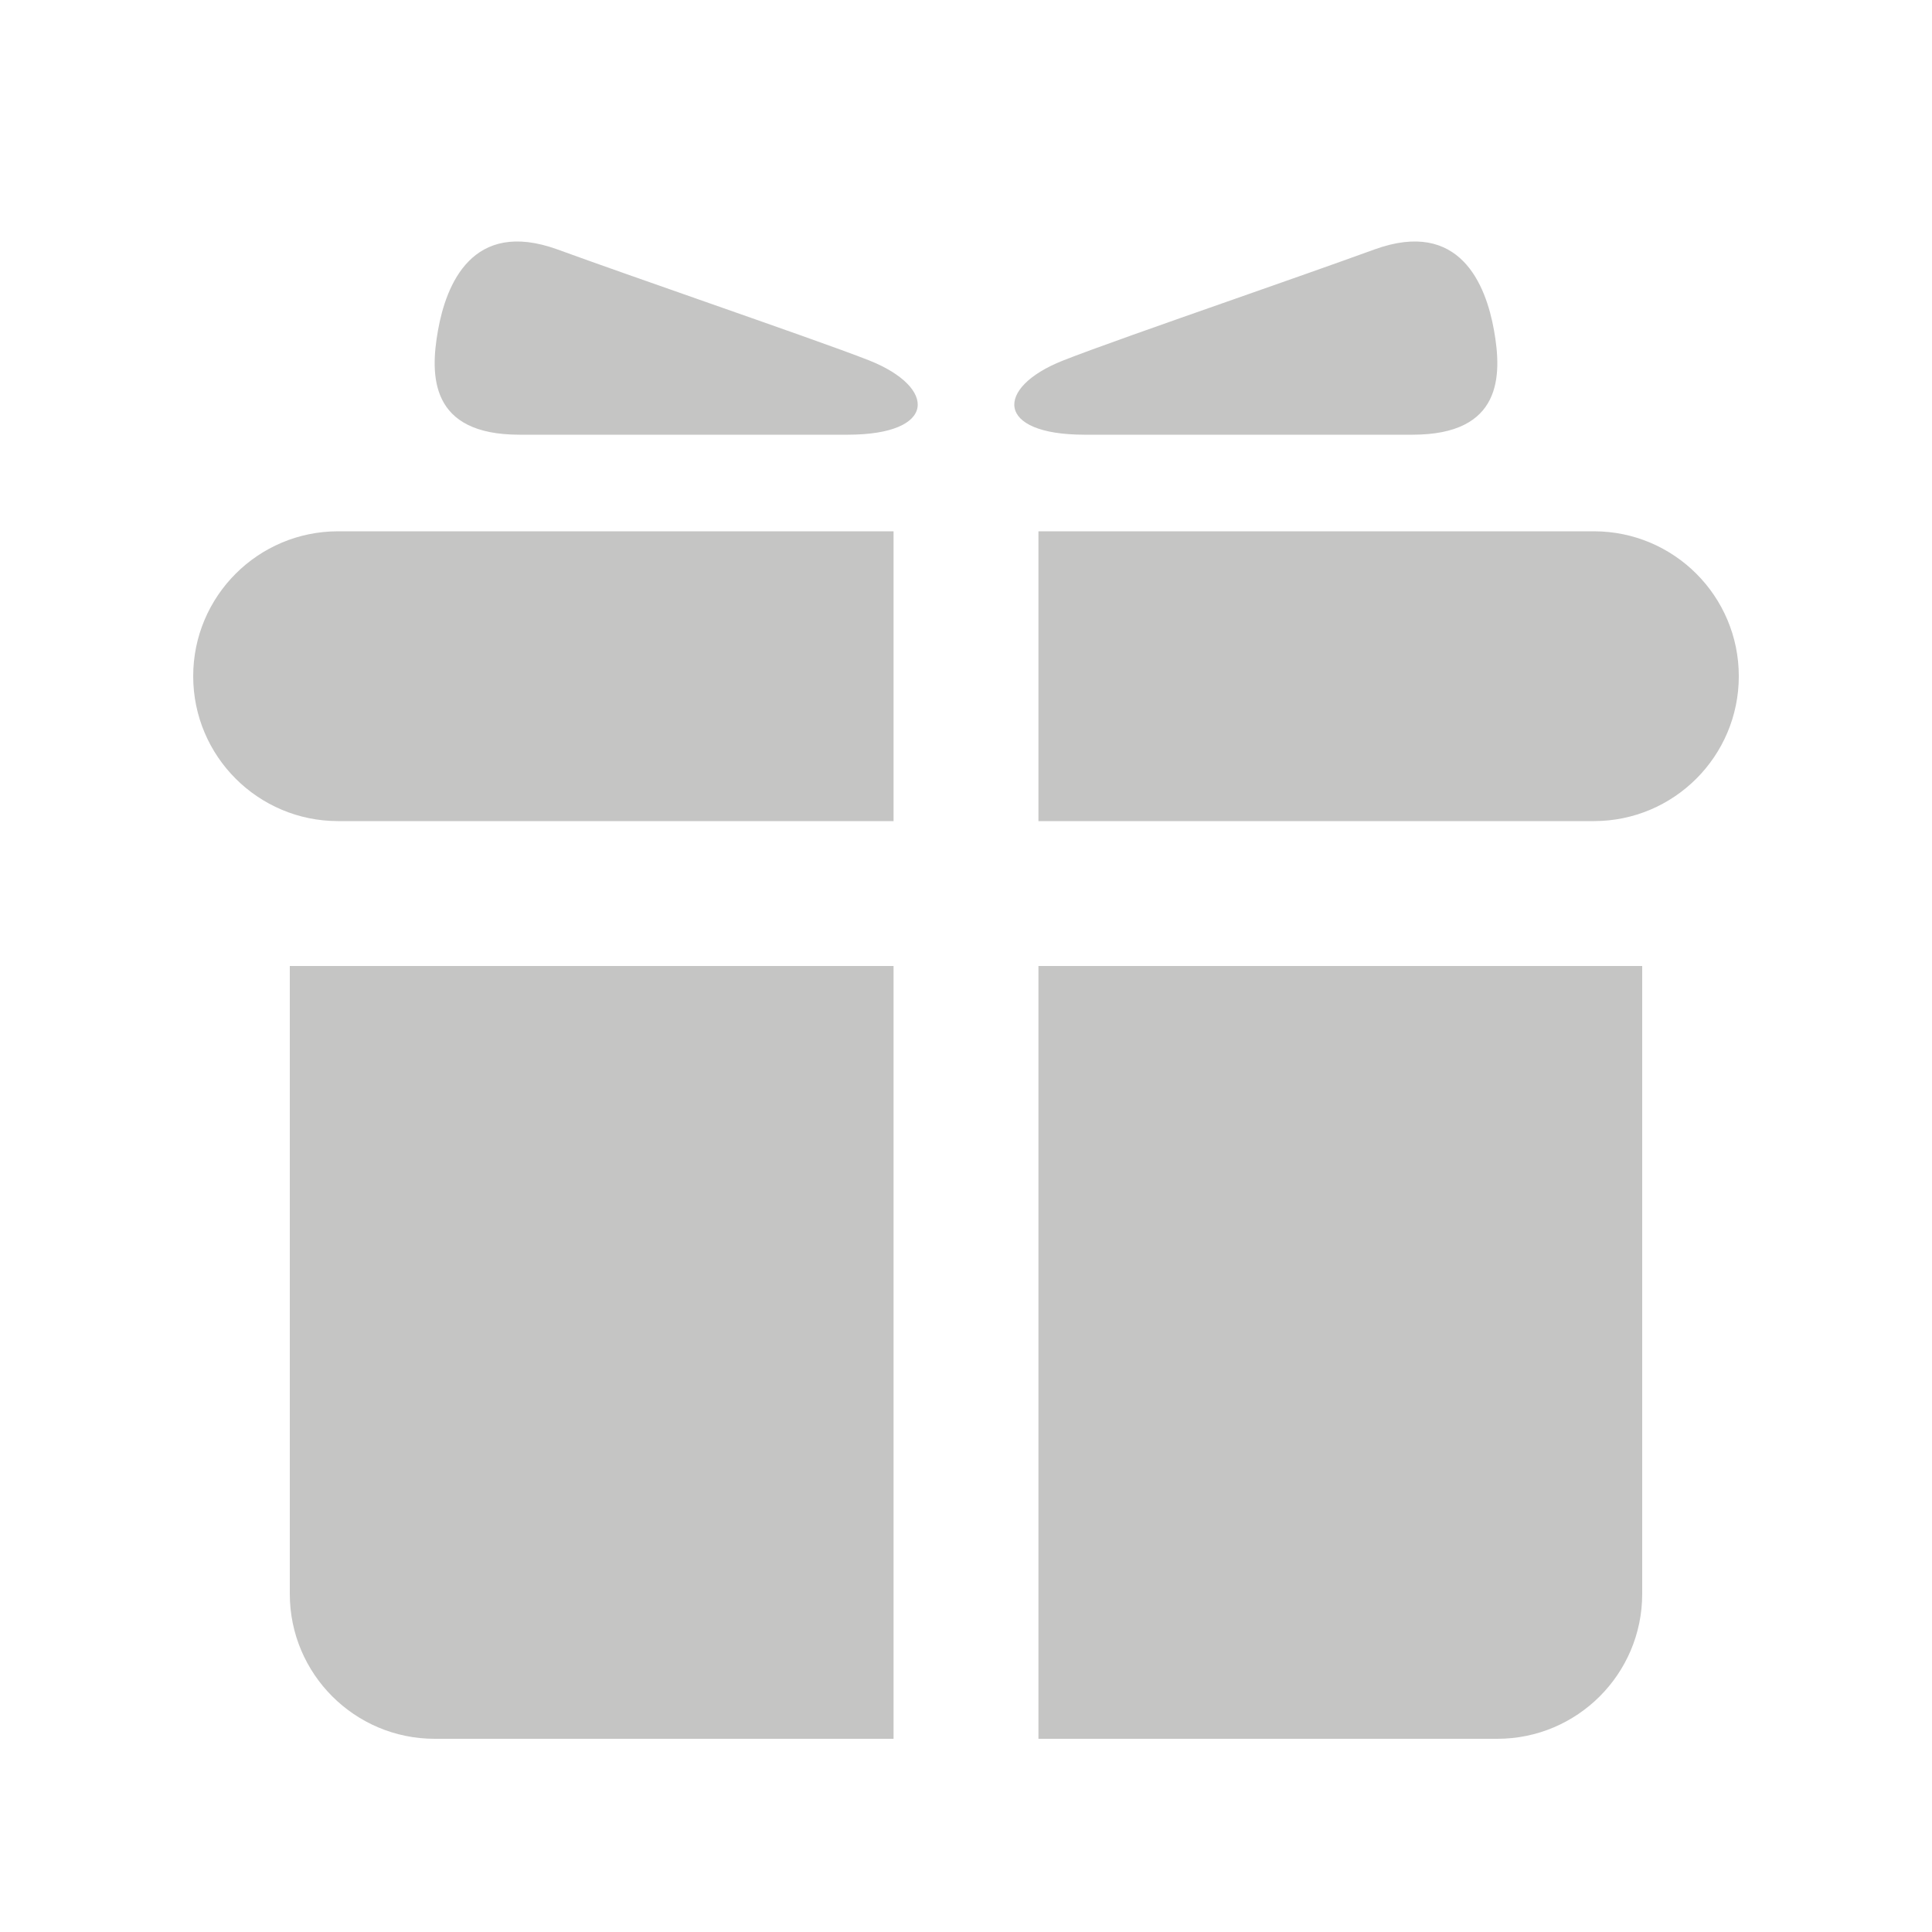 <svg width="24" height="24" viewBox="0 0 24 24" fill="none" xmlns="http://www.w3.org/2000/svg">
<path fill-rule="evenodd" clip-rule="evenodd" d="M8.751 3.745C9.617 4.049 10.441 4.337 10.799 4.478C11.641 4.814 11.641 5.4 10.53 5.4H6.451C5.34 5.4 5.34 4.668 5.441 4.103C5.542 3.538 5.864 2.715 6.923 3.098C7.44 3.286 8.107 3.519 8.751 3.745ZM17.076 3.098C18.136 2.715 18.458 3.538 18.559 4.103C18.66 4.668 18.66 5.4 17.548 5.4H13.472C12.359 5.4 12.359 4.814 13.202 4.48C13.568 4.335 14.421 4.035 15.309 3.724C15.933 3.505 16.575 3.28 17.076 3.098Z" fill="#C5C5C4"/>
<path fill-rule="evenodd" clip-rule="evenodd" d="M11.1 6.6H4.2C3.206 6.6 2.4 7.406 2.4 8.4C2.4 9.394 3.206 10.2 4.2 10.2H11.1V6.6ZM11.1 12H3.6V19.8C3.6 20.794 4.406 21.6 5.4 21.6H11.1V12ZM12.9 21.6V12H20.4V19.8C20.4 20.794 19.594 21.6 18.6 21.6H12.9ZM12.9 10.2V6.6H19.8C20.794 6.6 21.6 7.406 21.6 8.4C21.6 9.394 20.794 10.2 19.8 10.2H12.9Z" fill="#C5C5C4"/>
</svg>
